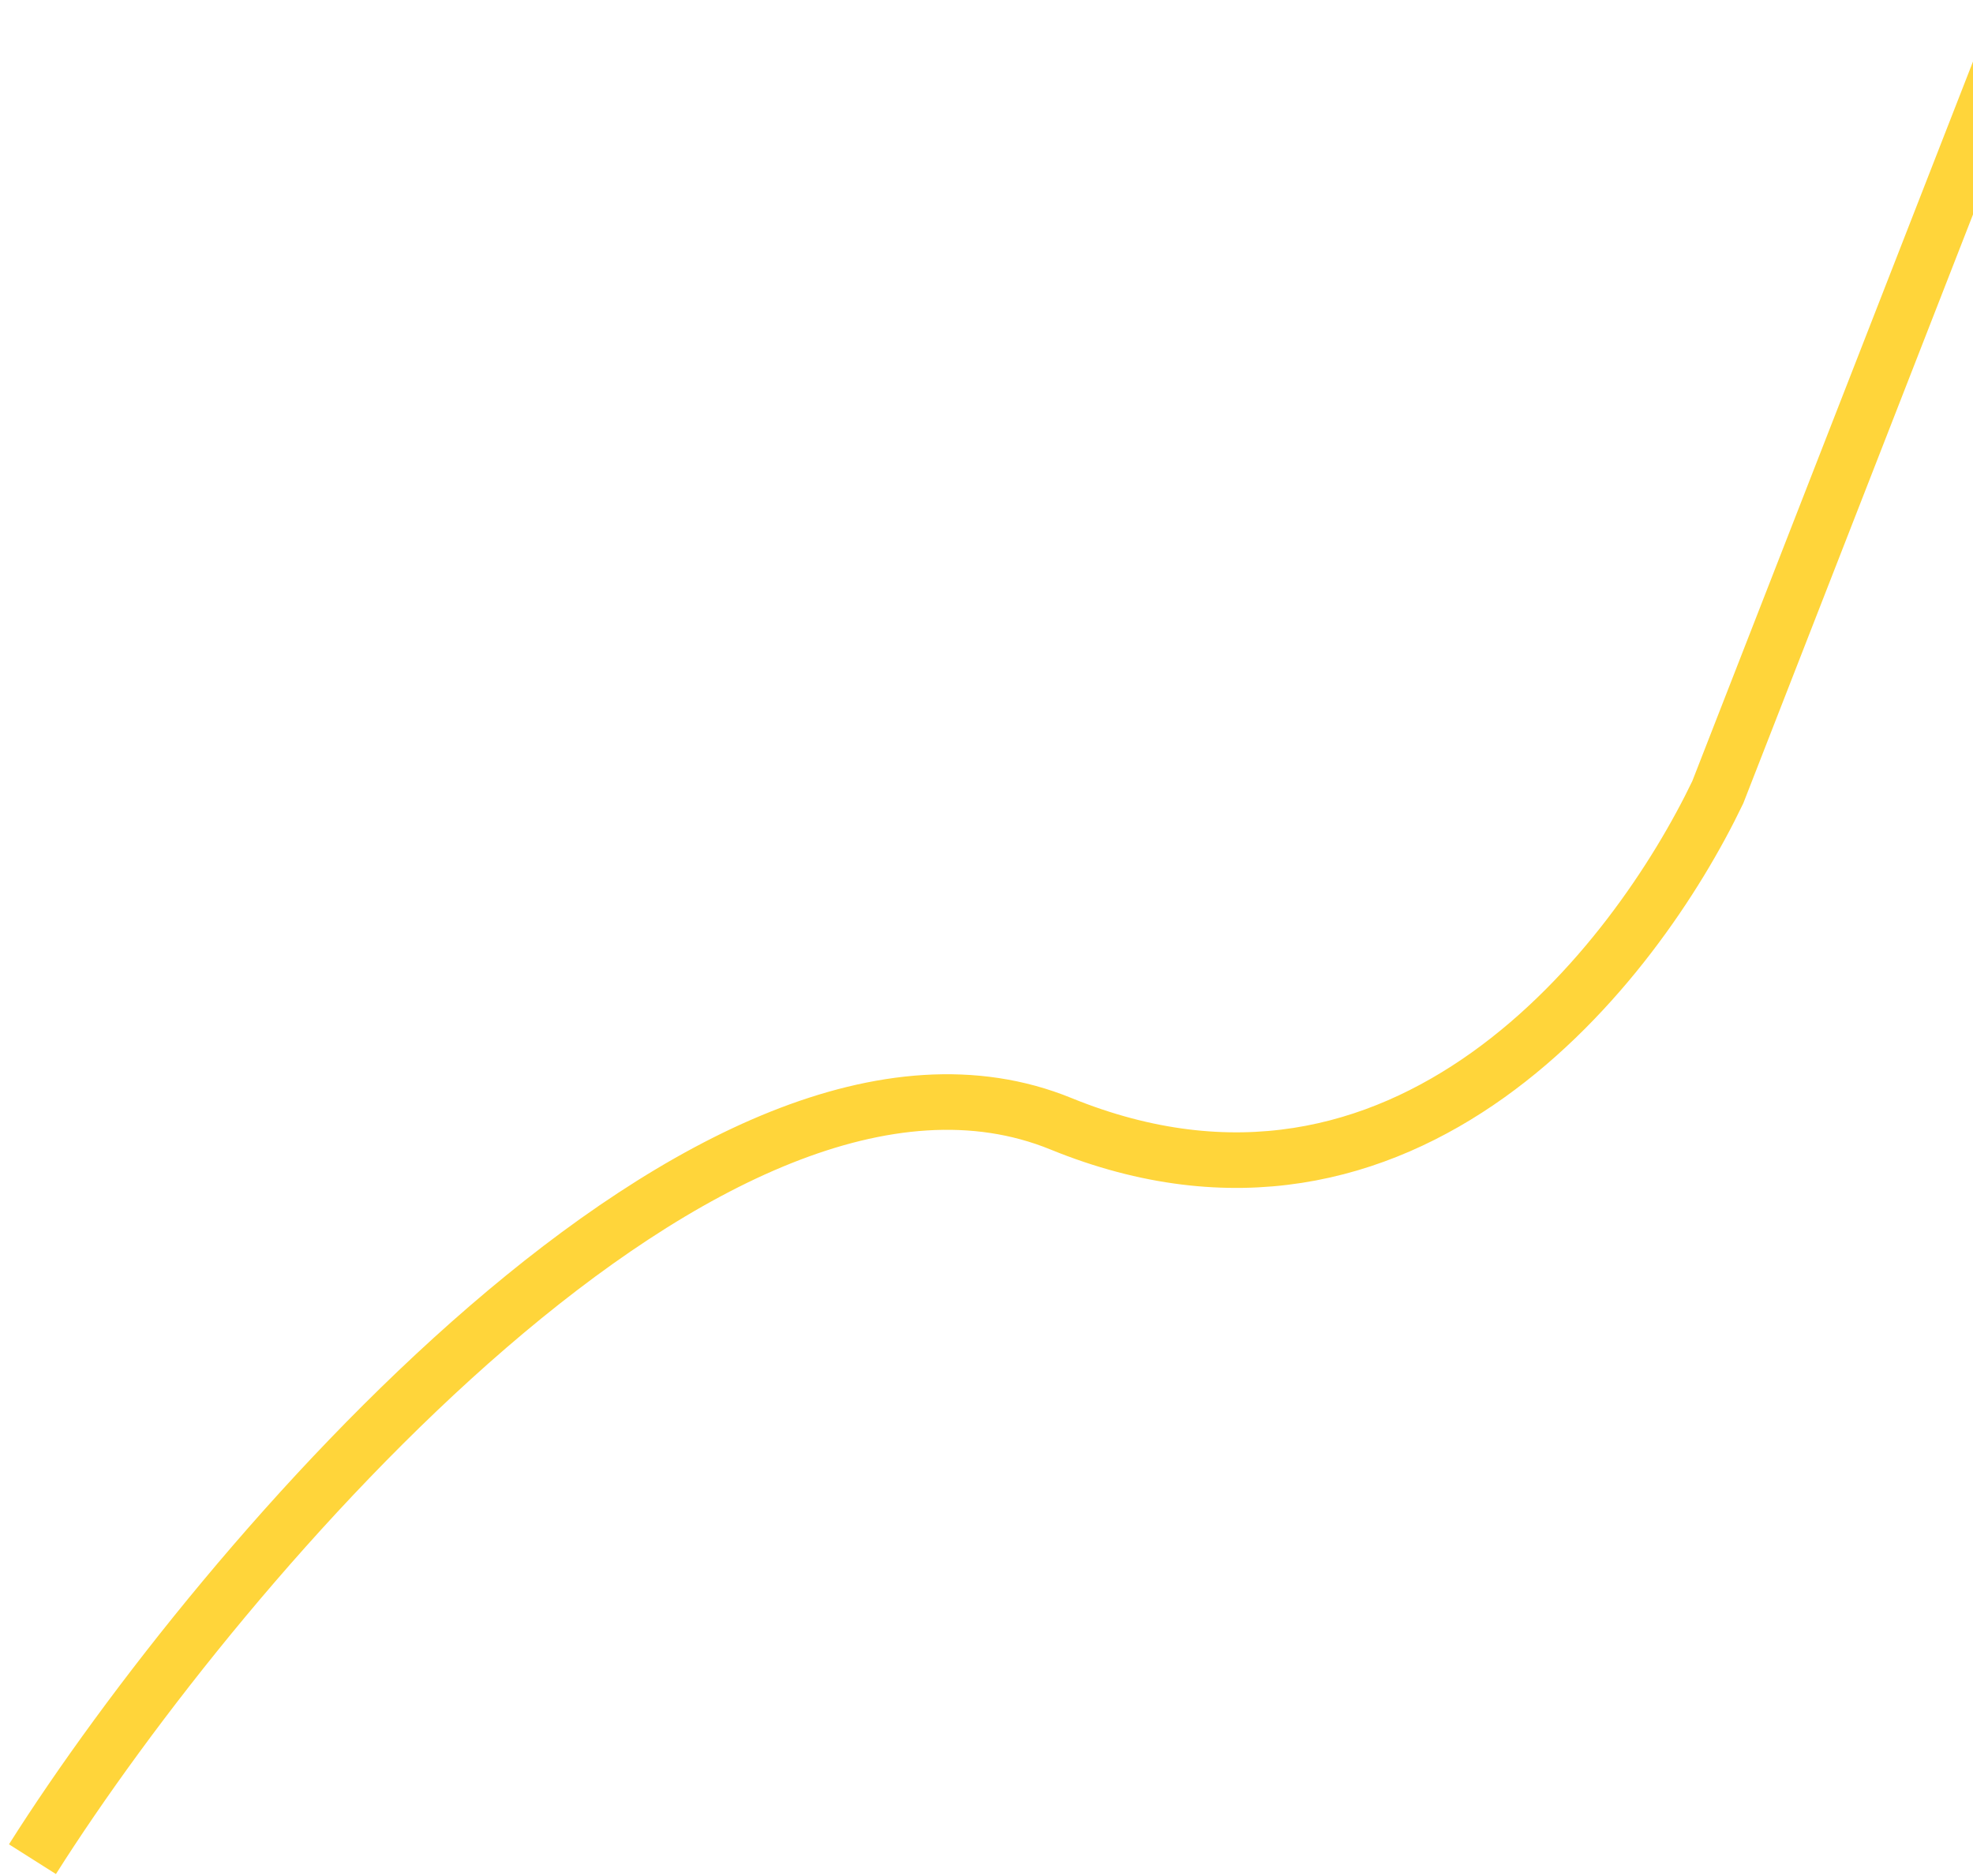 <svg width="142" height="135" viewBox="0 0 142 135" fill="none" xmlns="http://www.w3.org/2000/svg">
<path d="M2.336 133.803C15.91 112.358 51.509 70.746 76.355 80.874C101.2 91.002 117.715 69.35 123.631 57.018L145.484 1" stroke="#FFD53A" stroke-width="4"/>
</svg>
